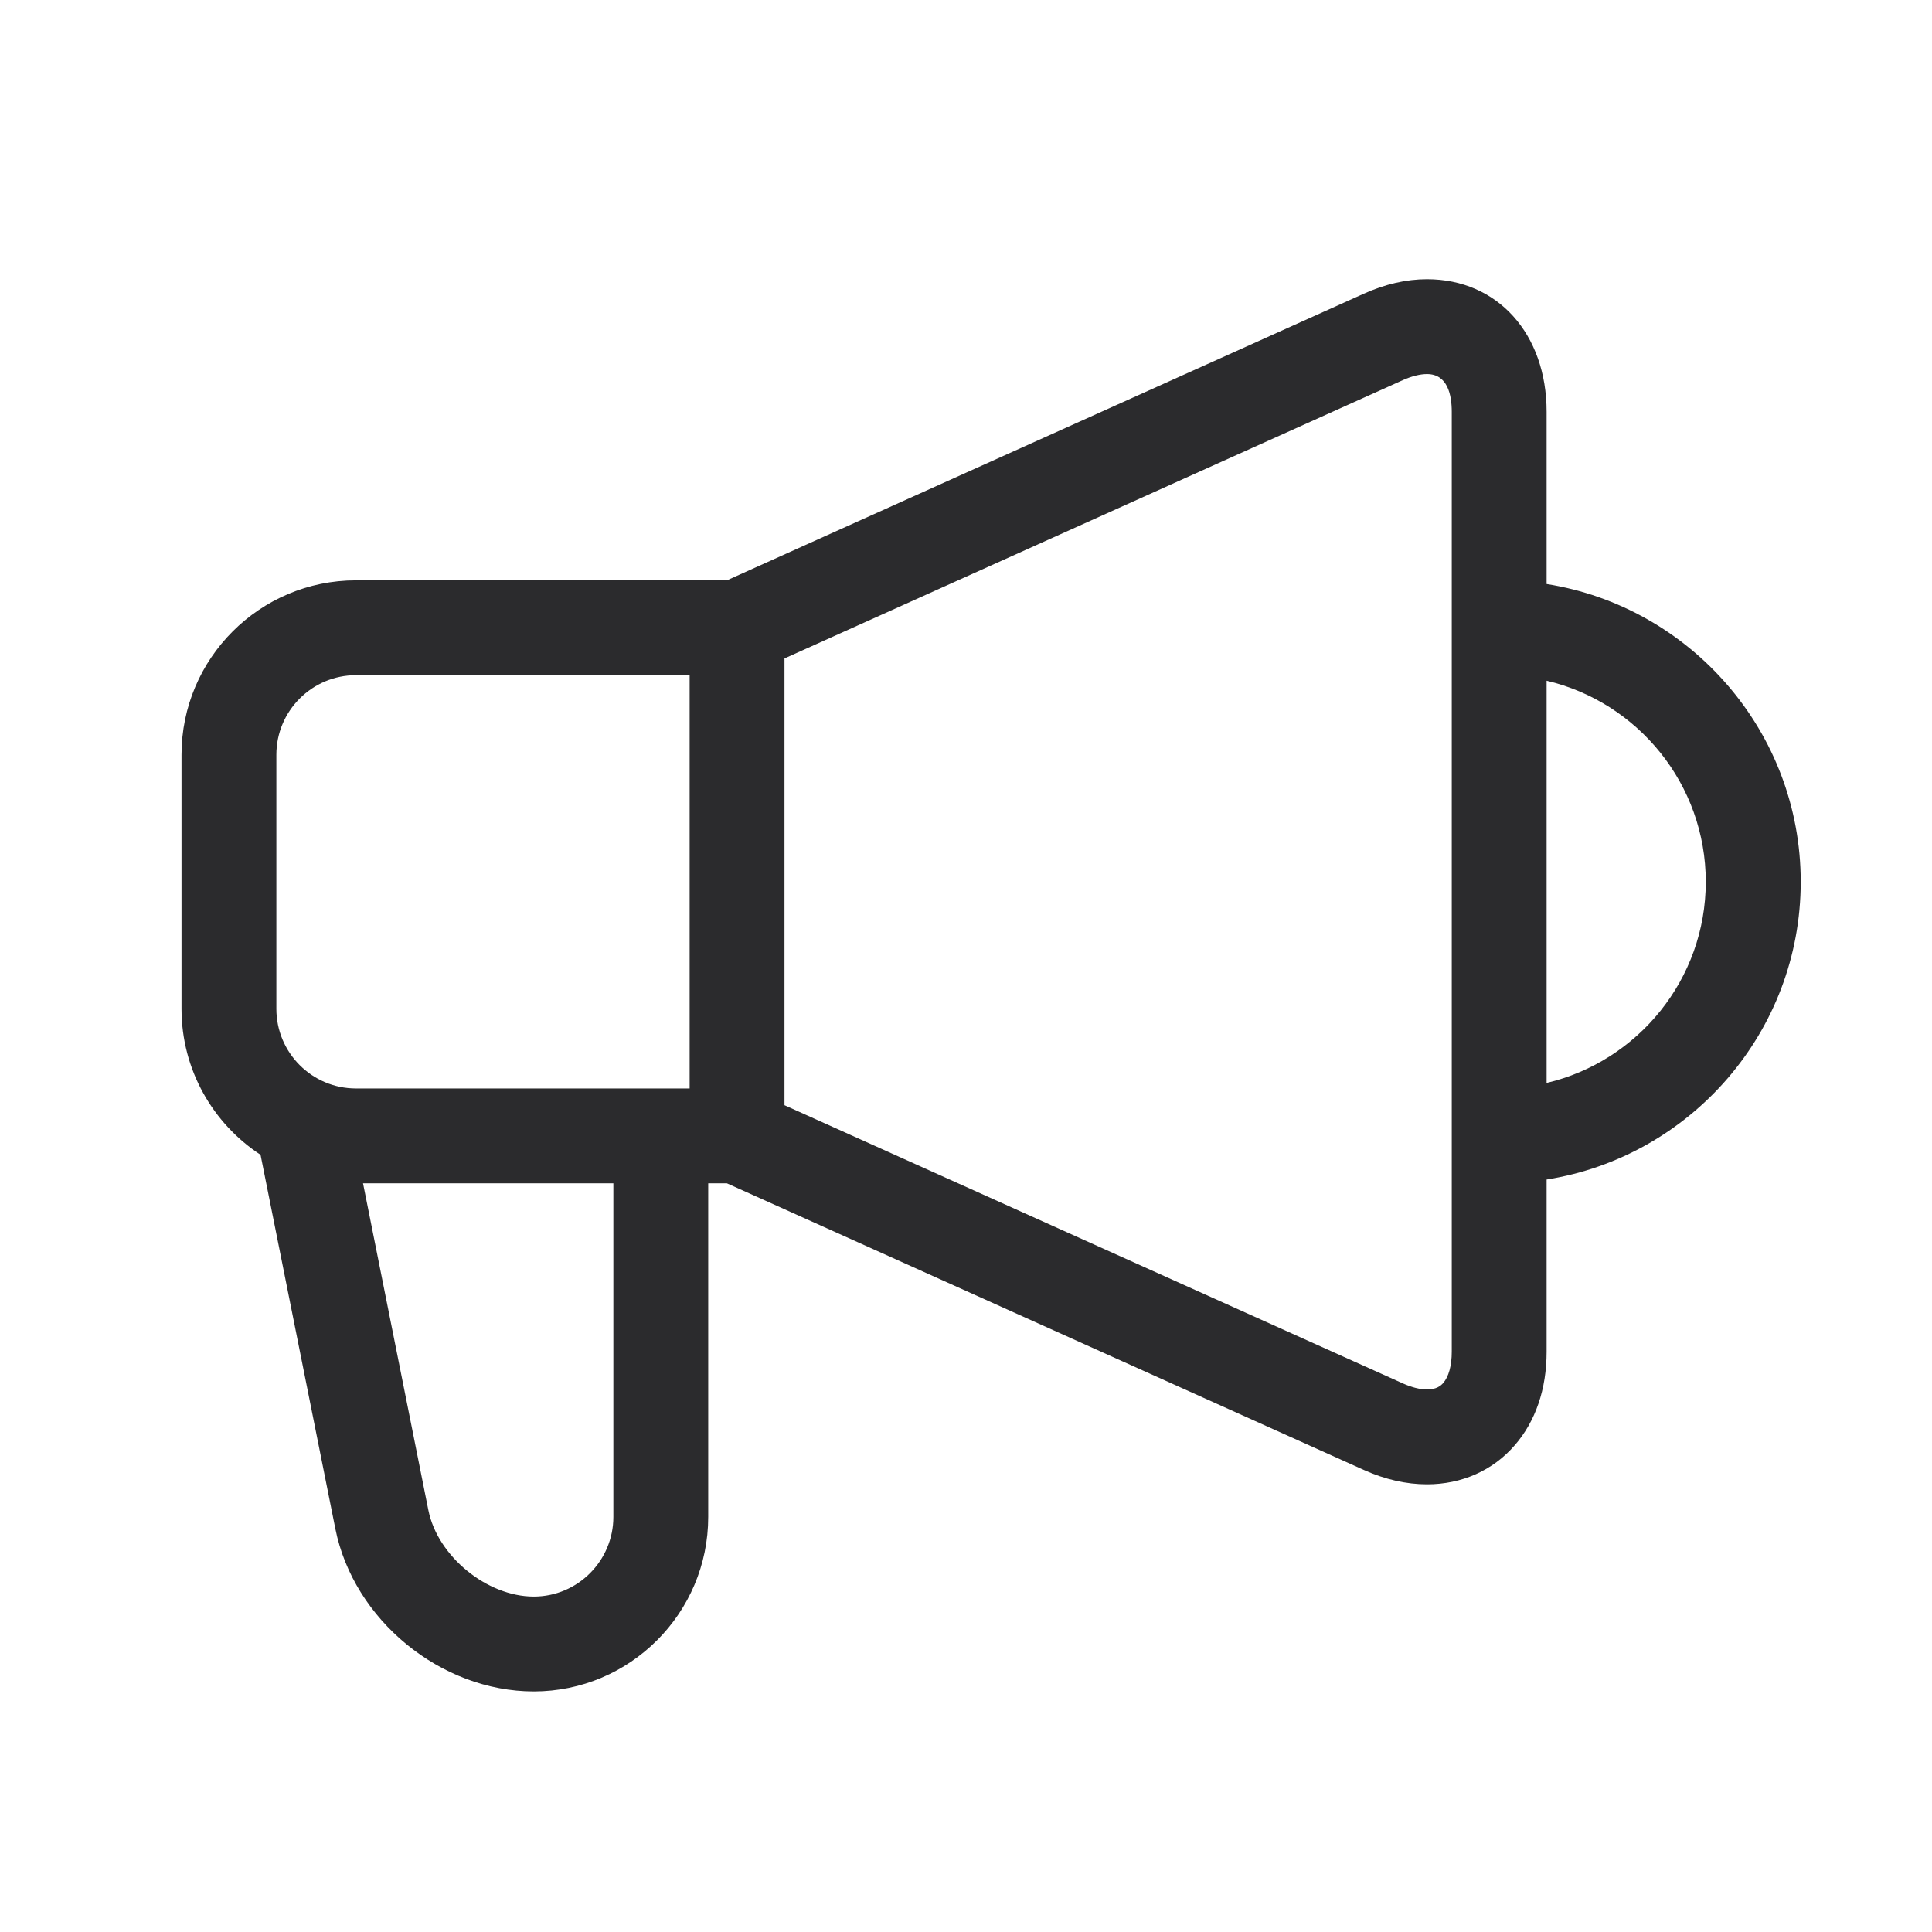 <svg width="21" height="21" viewBox="0 0 21 21" fill="none" xmlns="http://www.w3.org/2000/svg">
<path d="M19.573 9.585C19.573 7.953 18.374 6.596 16.811 6.348V4.476C16.811 3.628 16.277 3.035 15.511 3.035C15.287 3.035 15.056 3.088 14.825 3.192L7.901 6.308H3.869C2.823 6.308 1.973 7.158 1.973 8.204V10.965C1.973 11.629 2.315 12.213 2.832 12.552L3.645 16.616C3.843 17.608 4.791 18.385 5.802 18.385C6.848 18.385 7.698 17.534 7.698 16.488V12.862H7.901L14.825 15.978C15.056 16.082 15.287 16.134 15.511 16.134H15.511C15.888 16.134 16.227 15.984 16.464 15.71C16.691 15.45 16.811 15.098 16.811 14.694V12.821C18.374 12.573 19.573 11.216 19.573 9.585ZM3.004 8.204C3.004 7.727 3.392 7.339 3.869 7.339H7.496V11.831H3.869C3.392 11.831 3.004 11.443 3.004 10.965V8.204ZM6.667 16.488C6.667 16.965 6.279 17.354 5.802 17.354C5.292 17.354 4.756 16.915 4.656 16.414L3.946 12.862H6.667V16.488ZM15.78 14.693C15.78 14.844 15.747 14.964 15.687 15.033C15.661 15.063 15.614 15.103 15.511 15.103C15.435 15.103 15.344 15.08 15.248 15.037L8.527 12.013V7.157L15.248 4.132C15.344 4.089 15.435 4.066 15.511 4.066C15.733 4.066 15.78 4.289 15.78 4.476V14.693H15.78ZM16.811 11.771V7.399C17.802 7.632 18.541 8.524 18.541 9.585C18.541 10.646 17.802 11.537 16.811 11.771Z" fill="#2B2B2D"/>
</svg>
